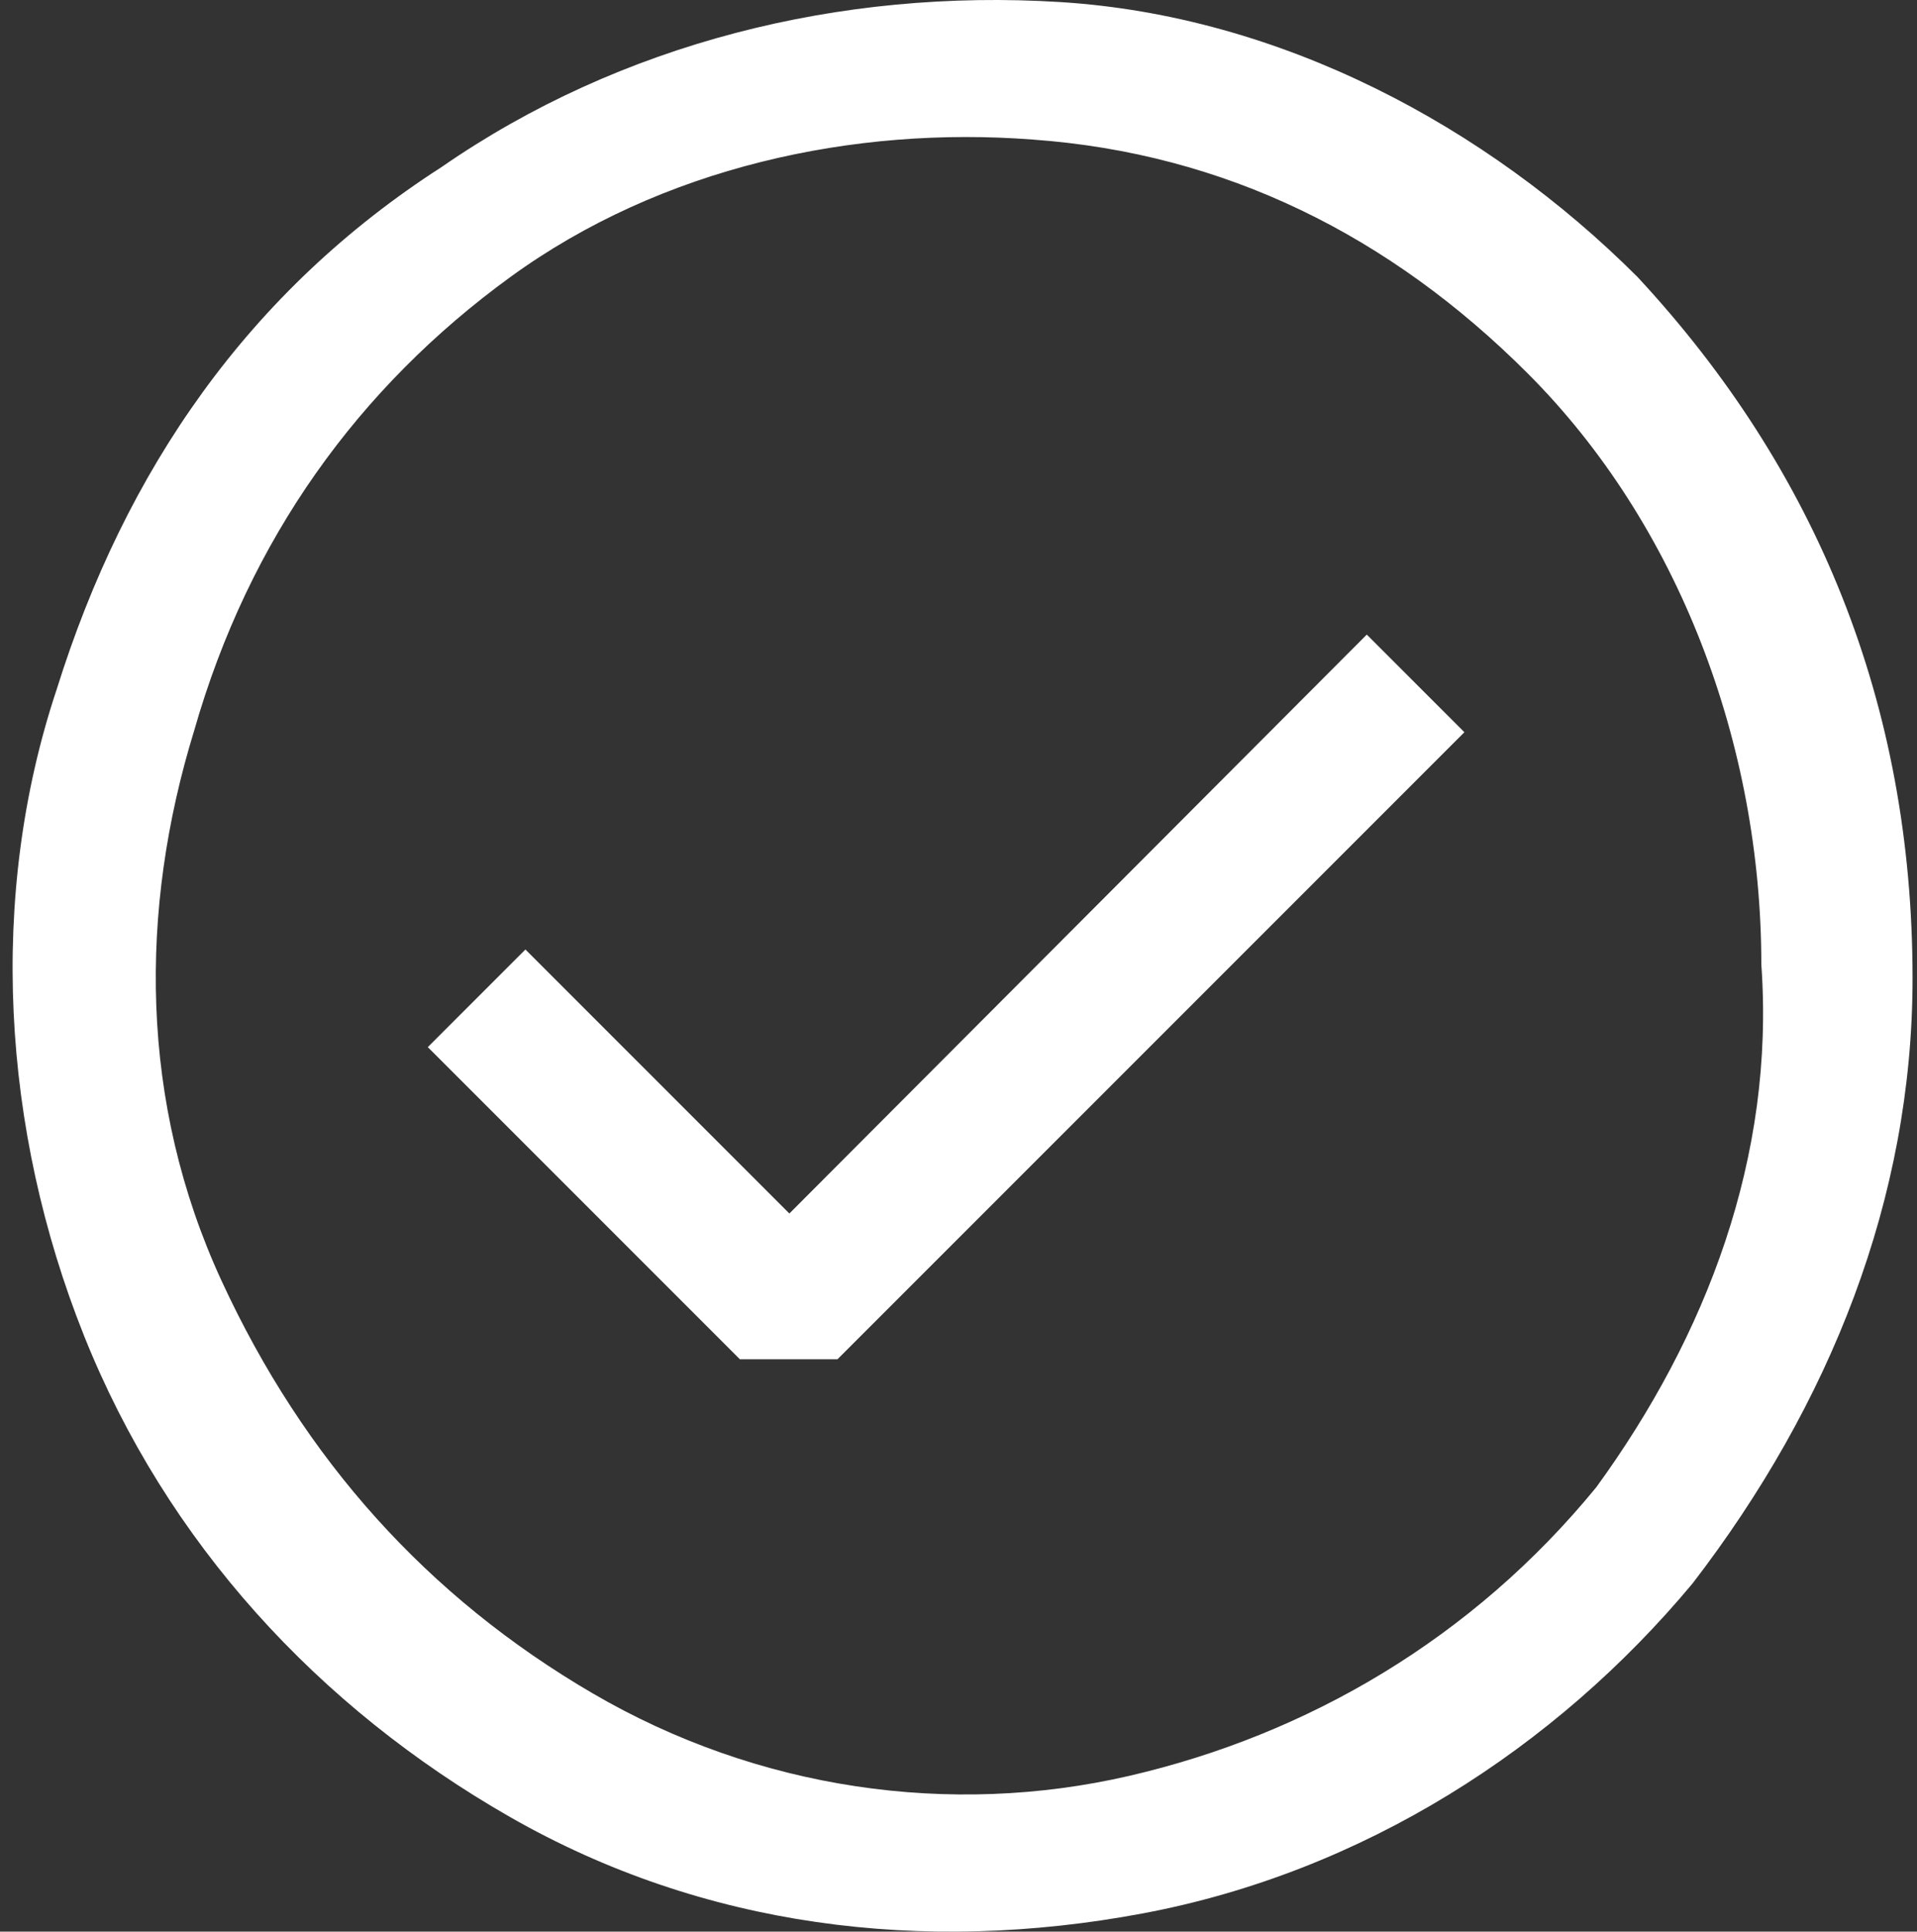 <svg width="135" height="136" viewBox="0 0 135 136" fill="none" xmlns="http://www.w3.org/2000/svg">
<rect x="0" y="0" width="135" height="136" fill="#333333" stroke="none"/>
<path d="M52.104 95.701H58.978L103.126 51.554L96.252 44.68L55.59 85.439L37.001 66.851L30.127 73.725L52.104 95.701Z" fill="white"/>
<path fill-rule="evenodd" clip-rule="evenodd" d="M74.662 0.145C90.153 1.113 104.675 8.859 115.324 19.508C127.91 33.062 134.687 49.521 134.687 68.884C134.687 84.374 128.878 98.897 119.197 111.482C109.516 123.1 95.961 131.814 80.471 134.718C64.981 137.622 49.49 135.686 35.936 127.941C22.382 120.196 11.732 108.578 5.923 94.056C0.115 79.534 -0.854 63.075 3.987 48.553C8.828 33.062 17.541 20.476 31.095 11.763C43.681 3.05 59.172 -0.823 74.662 0.145ZM79.503 125.037C92.089 122.132 103.707 115.355 112.42 104.705C120.165 94.056 125.006 81.47 124.038 67.916C124.038 52.425 118.229 36.935 107.579 26.285C97.898 16.604 86.28 10.795 72.726 9.827C60.14 8.859 46.586 11.763 35.936 19.508C25.287 27.253 17.541 37.903 13.669 51.457C9.796 64.043 9.796 77.597 15.605 90.183C21.414 102.769 30.127 112.451 41.745 119.228C53.363 126.005 66.917 127.941 79.503 125.037Z" fill="white"/>
</svg>
